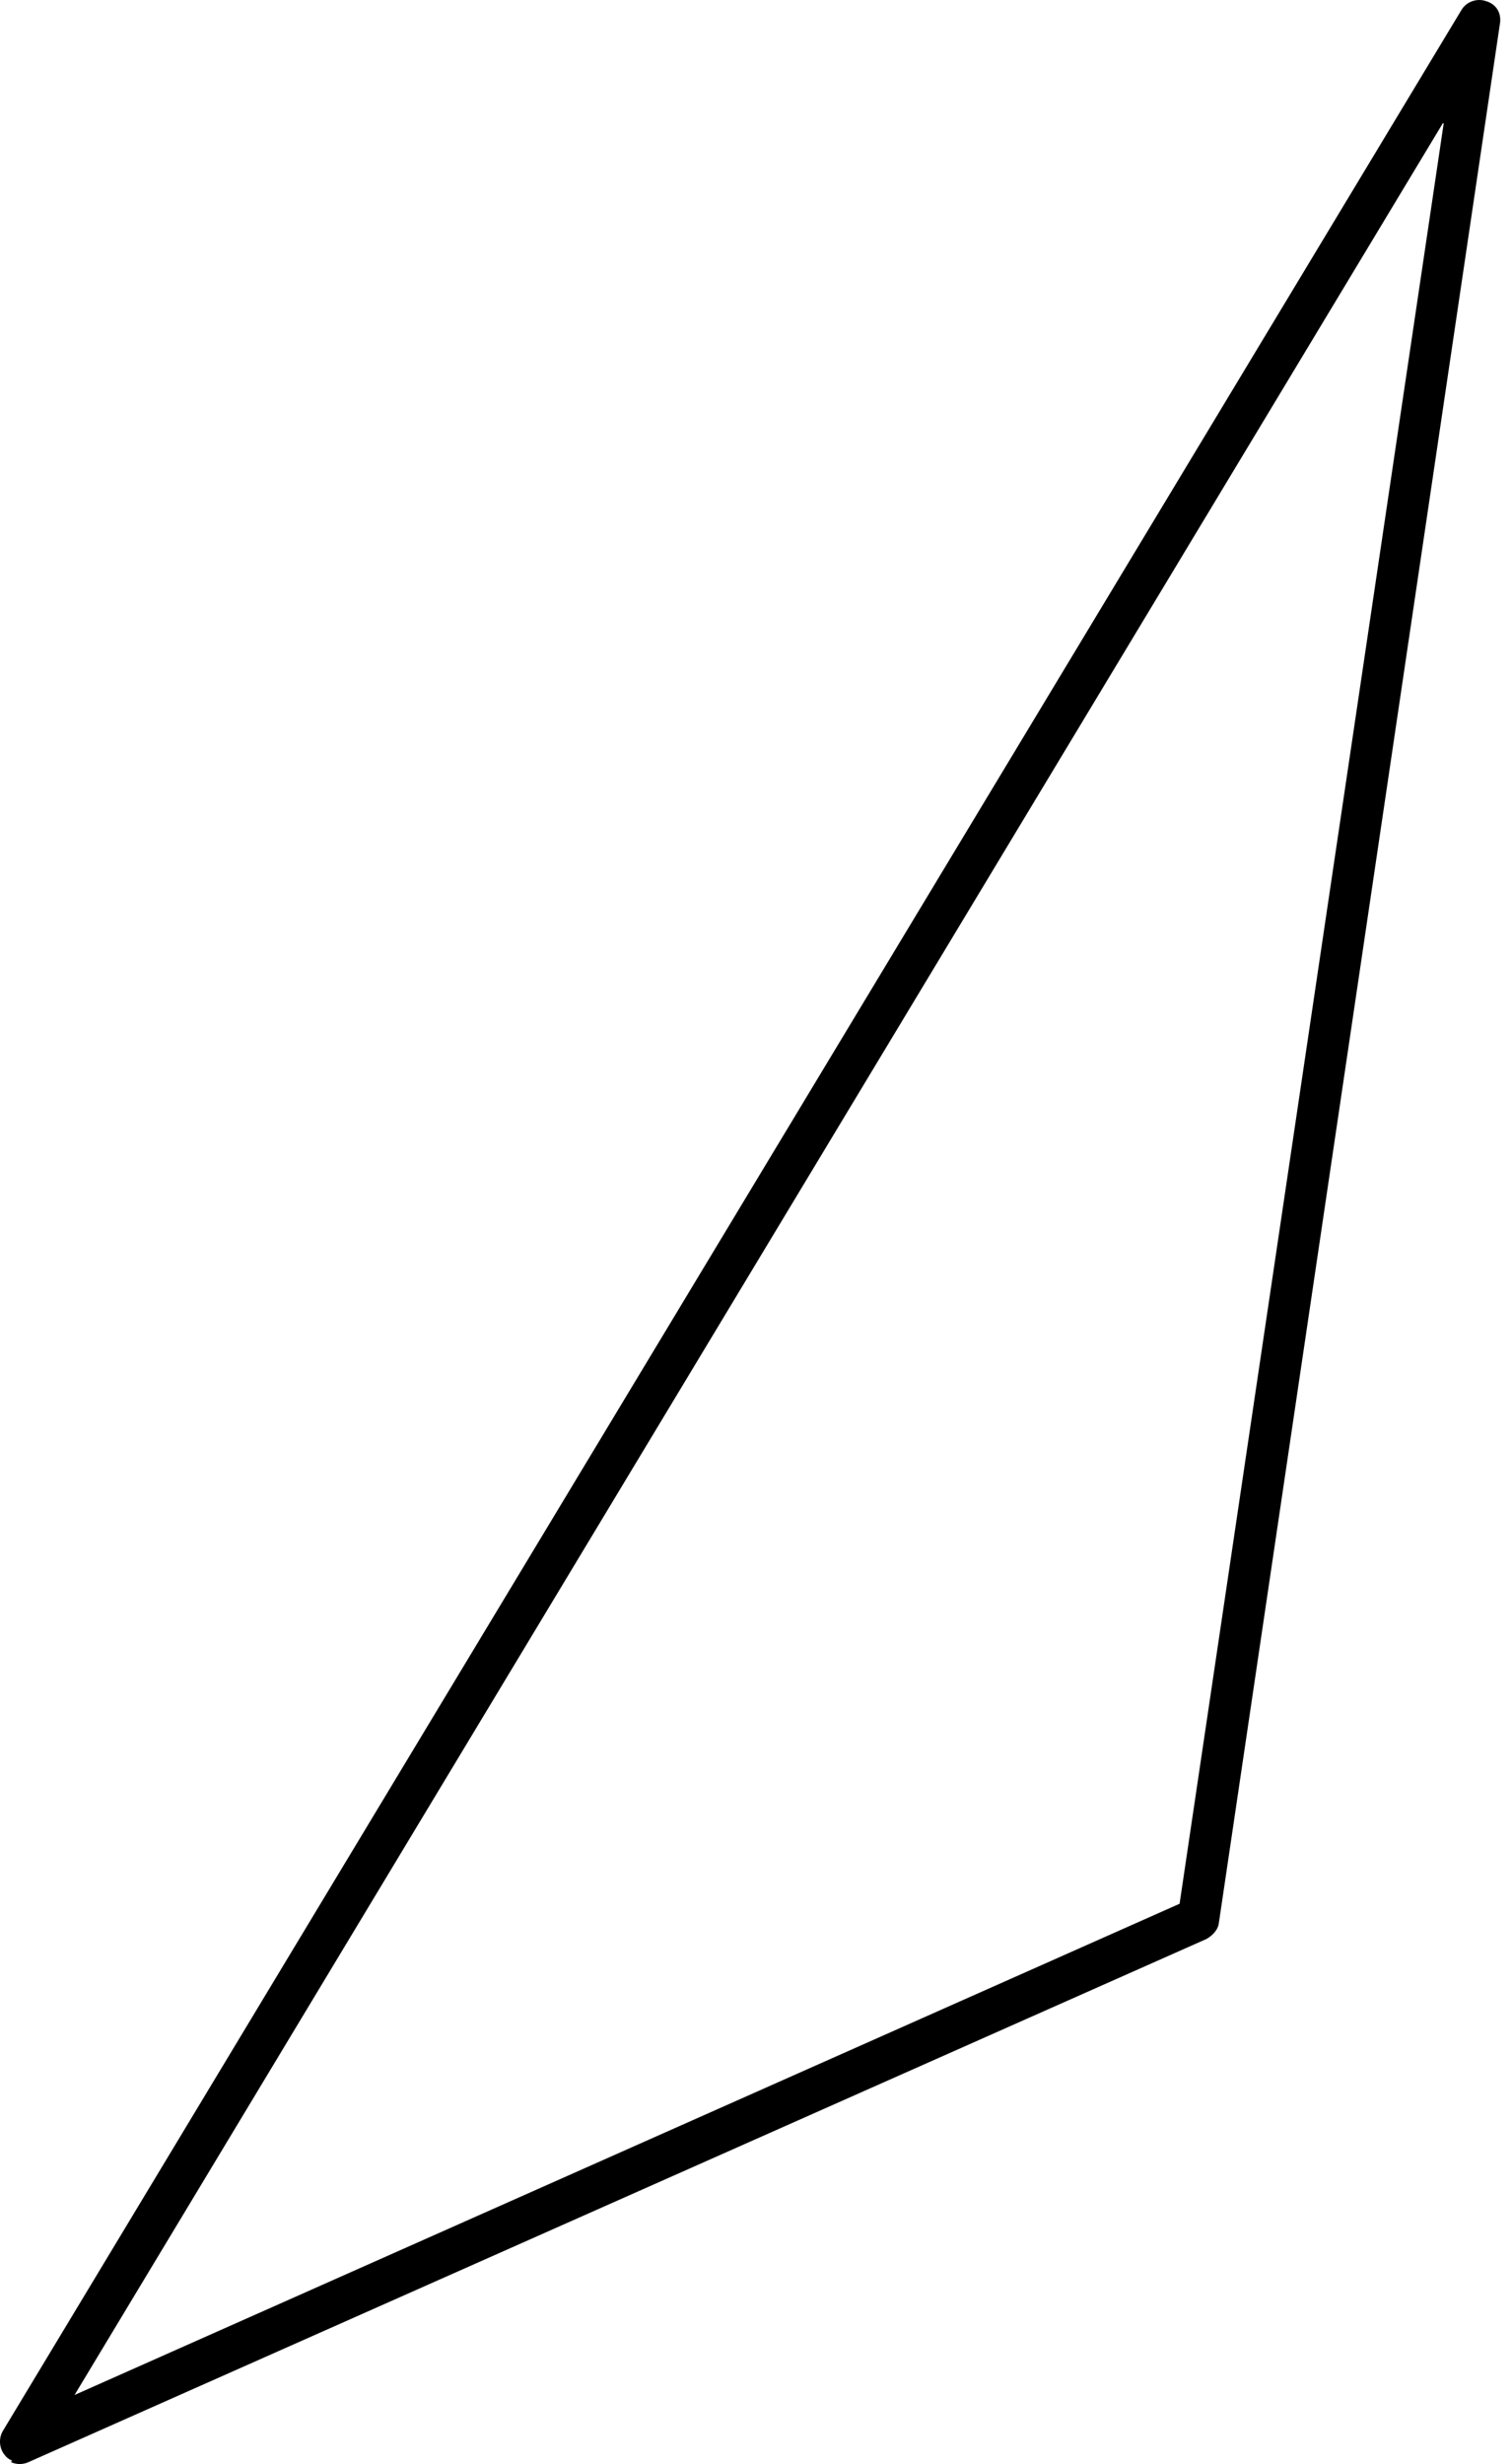 <svg width="27" height="44" viewBox="0 0 27 44" fill="none" xmlns="http://www.w3.org/2000/svg">
<path d="M0.22 43.943C0.22 43.943 0.123 43.898 0.095 43.851C-0.017 43.731 -0.028 43.54 0.051 43.409L26.095 0.182C26.187 0.023 26.383 -0.036 26.541 0.022C26.733 0.079 26.819 0.254 26.782 0.439L21.767 34.327C21.756 34.456 21.656 34.561 21.542 34.625L0.513 43.964C0.405 44.014 0.289 44.01 0.193 43.964L0.22 43.943ZM25.766 2.199L1.331 42.767L21.064 33.995L25.78 2.205L25.766 2.199Z" fill="#6495FF" style="fill:#6495FF;fill:color(display-p3 0.394 0.586 1);fill-opacity:1;"/>
</svg>
